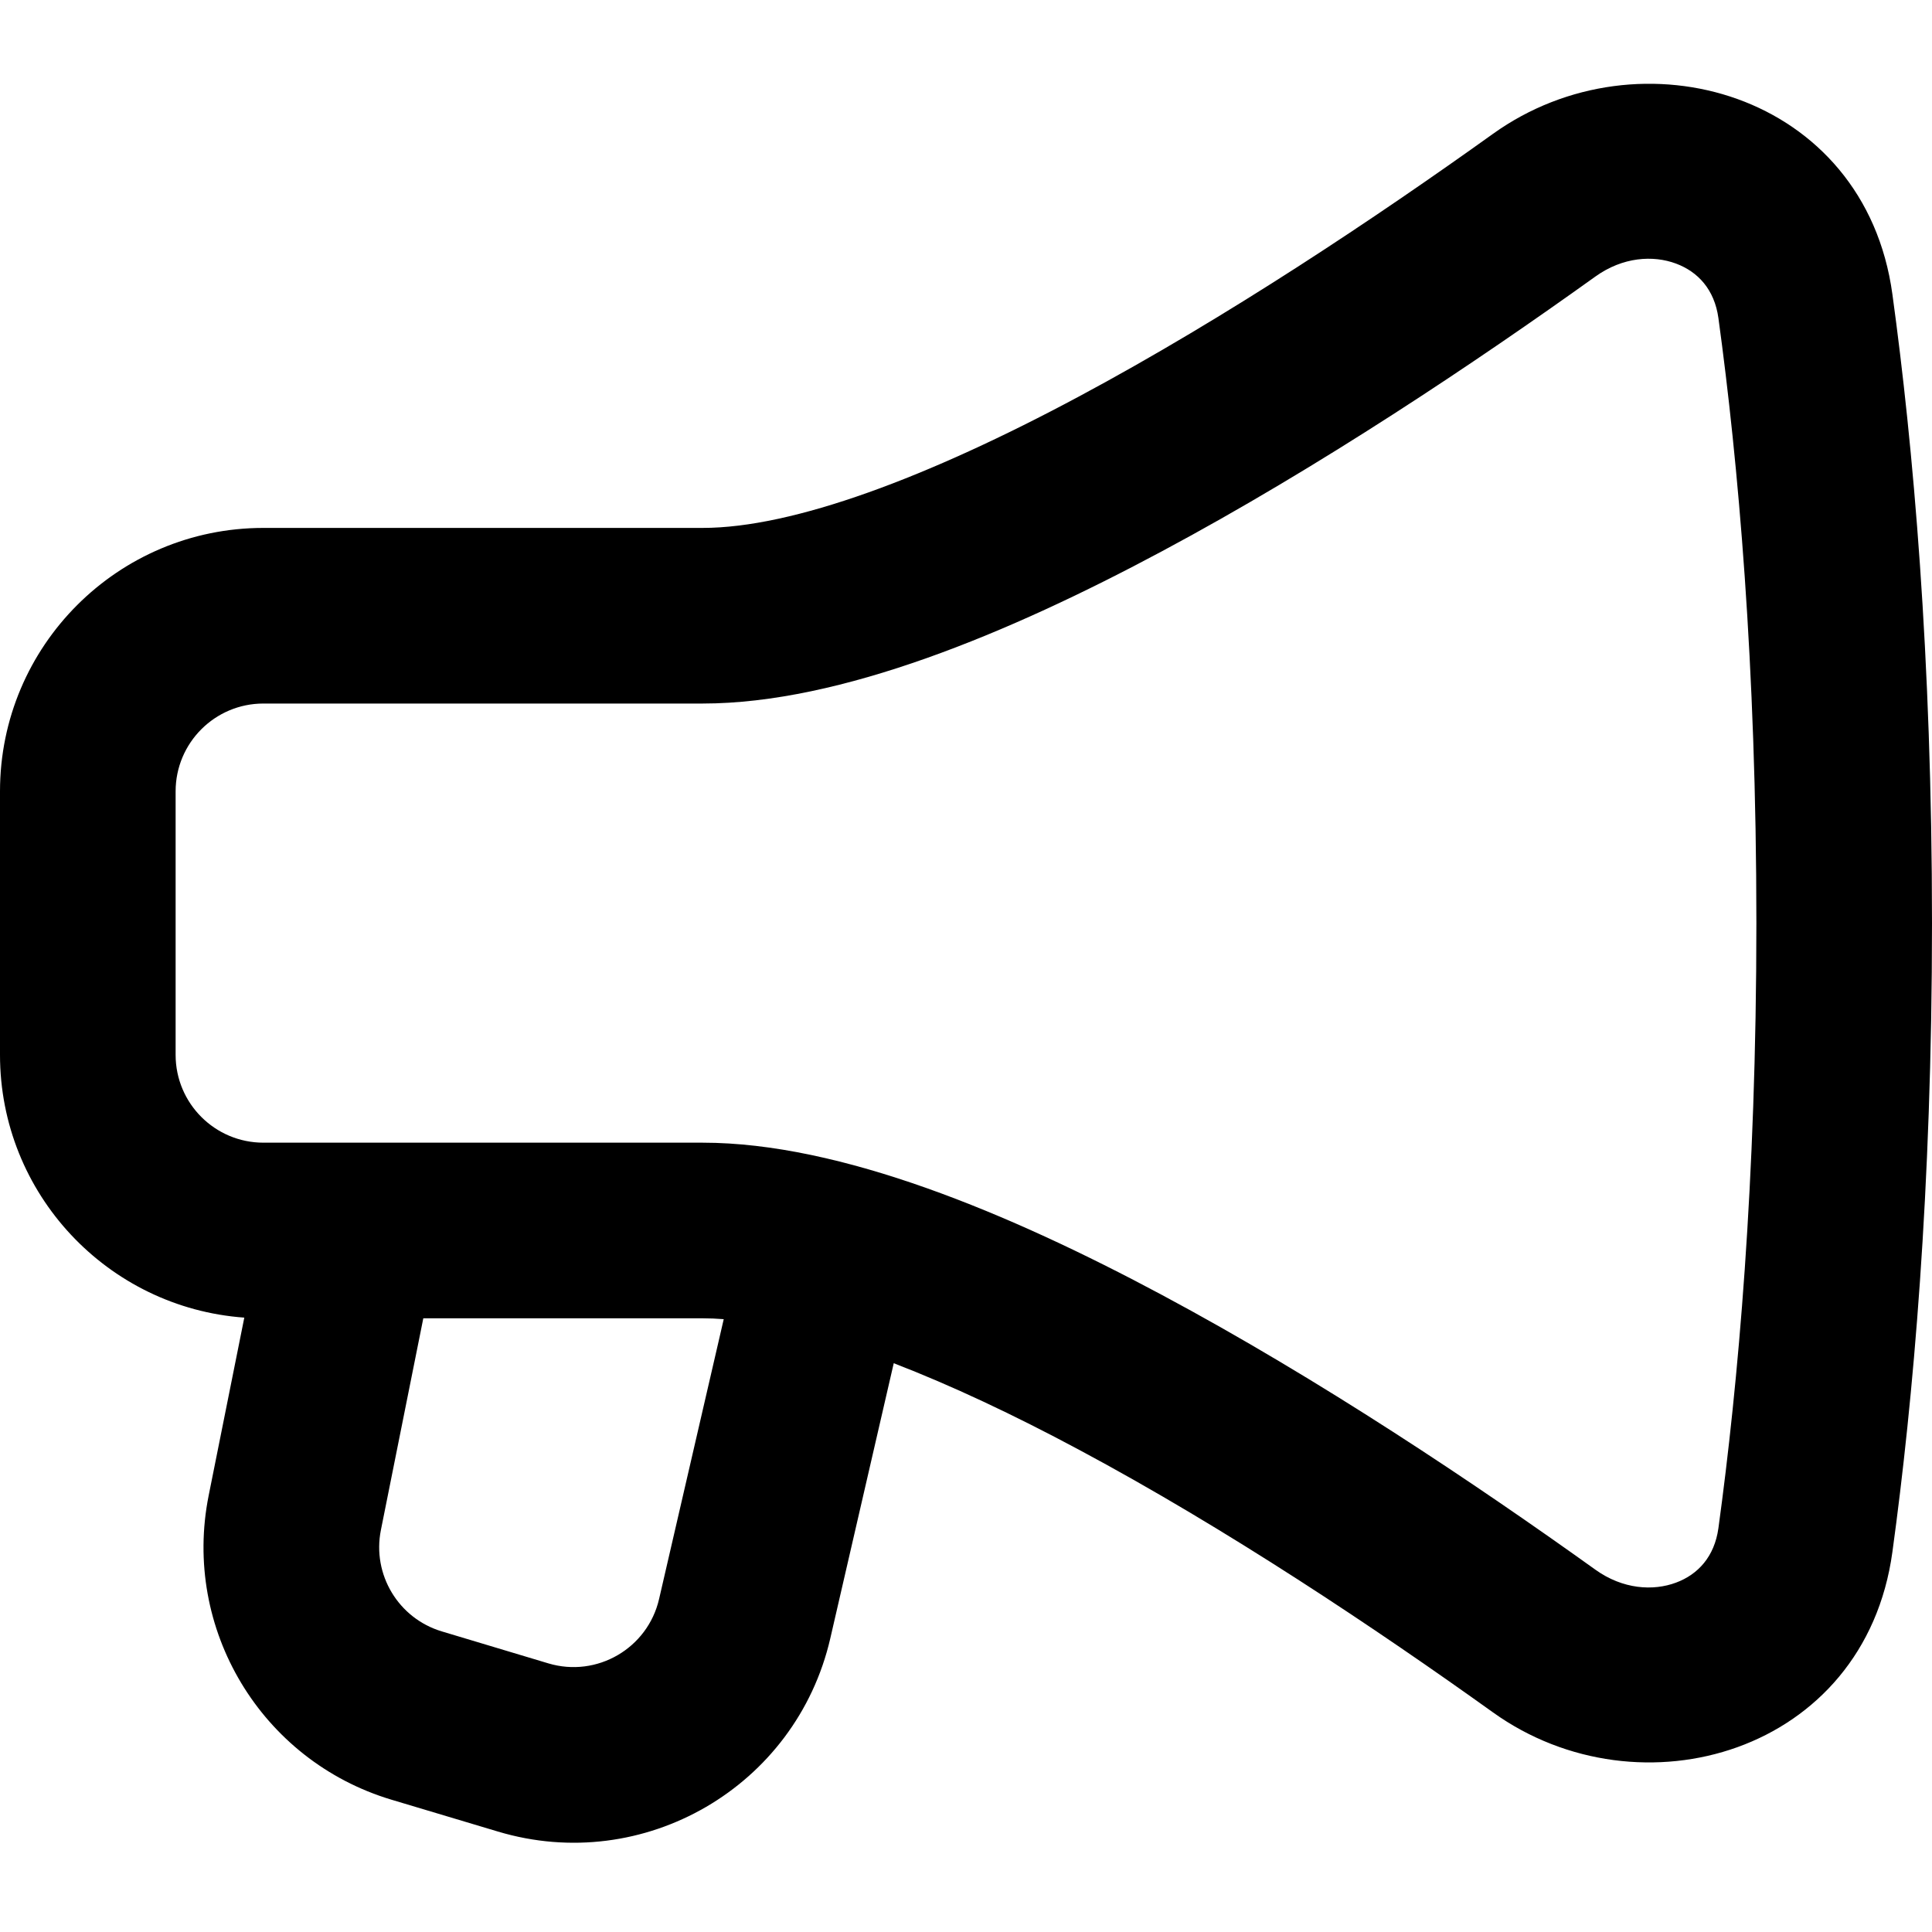 <svg width="20" height="20" viewBox="0 0 20 20" fill="none" xmlns="http://www.w3.org/2000/svg">
<path fill-rule="evenodd" clip-rule="evenodd" d="M19.59 3.046C19.305 0.962 16.977 0.295 15.456 1.385C14.251 2.248 12.7 3.285 11.172 4.103C9.602 4.944 8.21 5.465 7.273 5.465H2.727C1.221 5.465 0 6.686 0 8.192V10.92C0 12.359 1.115 13.538 2.529 13.64L2.16 15.482C1.884 16.862 2.703 18.225 4.051 18.63L5.154 18.96C6.663 19.413 8.24 18.497 8.595 16.961L9.252 14.112C9.844 14.34 10.491 14.644 11.172 15.009C12.7 15.826 14.251 16.864 15.456 17.727C16.977 18.817 19.305 18.149 19.59 16.066C19.804 14.507 20 12.322 20 9.556C20 6.79 19.804 4.605 19.59 3.046ZM16.515 2.863C16.799 2.659 17.113 2.64 17.351 2.729C17.576 2.813 17.748 2.996 17.789 3.293C17.992 4.774 18.182 6.876 18.182 9.556C18.182 12.236 17.992 14.338 17.789 15.819C17.748 16.116 17.576 16.299 17.351 16.383C17.113 16.472 16.799 16.453 16.515 16.249C15.28 15.364 13.657 14.276 12.03 13.406C10.446 12.558 8.702 11.829 7.273 11.829H2.727C2.225 11.829 1.818 11.422 1.818 10.92V8.192C1.818 7.69 2.225 7.283 2.727 7.283H7.273C8.702 7.283 10.446 6.554 12.03 5.706C13.657 4.836 15.28 3.748 16.515 2.863ZM7.492 13.656C7.416 13.65 7.343 13.647 7.273 13.647H4.382L3.943 15.839C3.851 16.299 4.124 16.753 4.573 16.888L5.676 17.219C6.179 17.37 6.705 17.064 6.823 16.552L7.492 13.656Z" fill="currentColor"/>
</svg>
